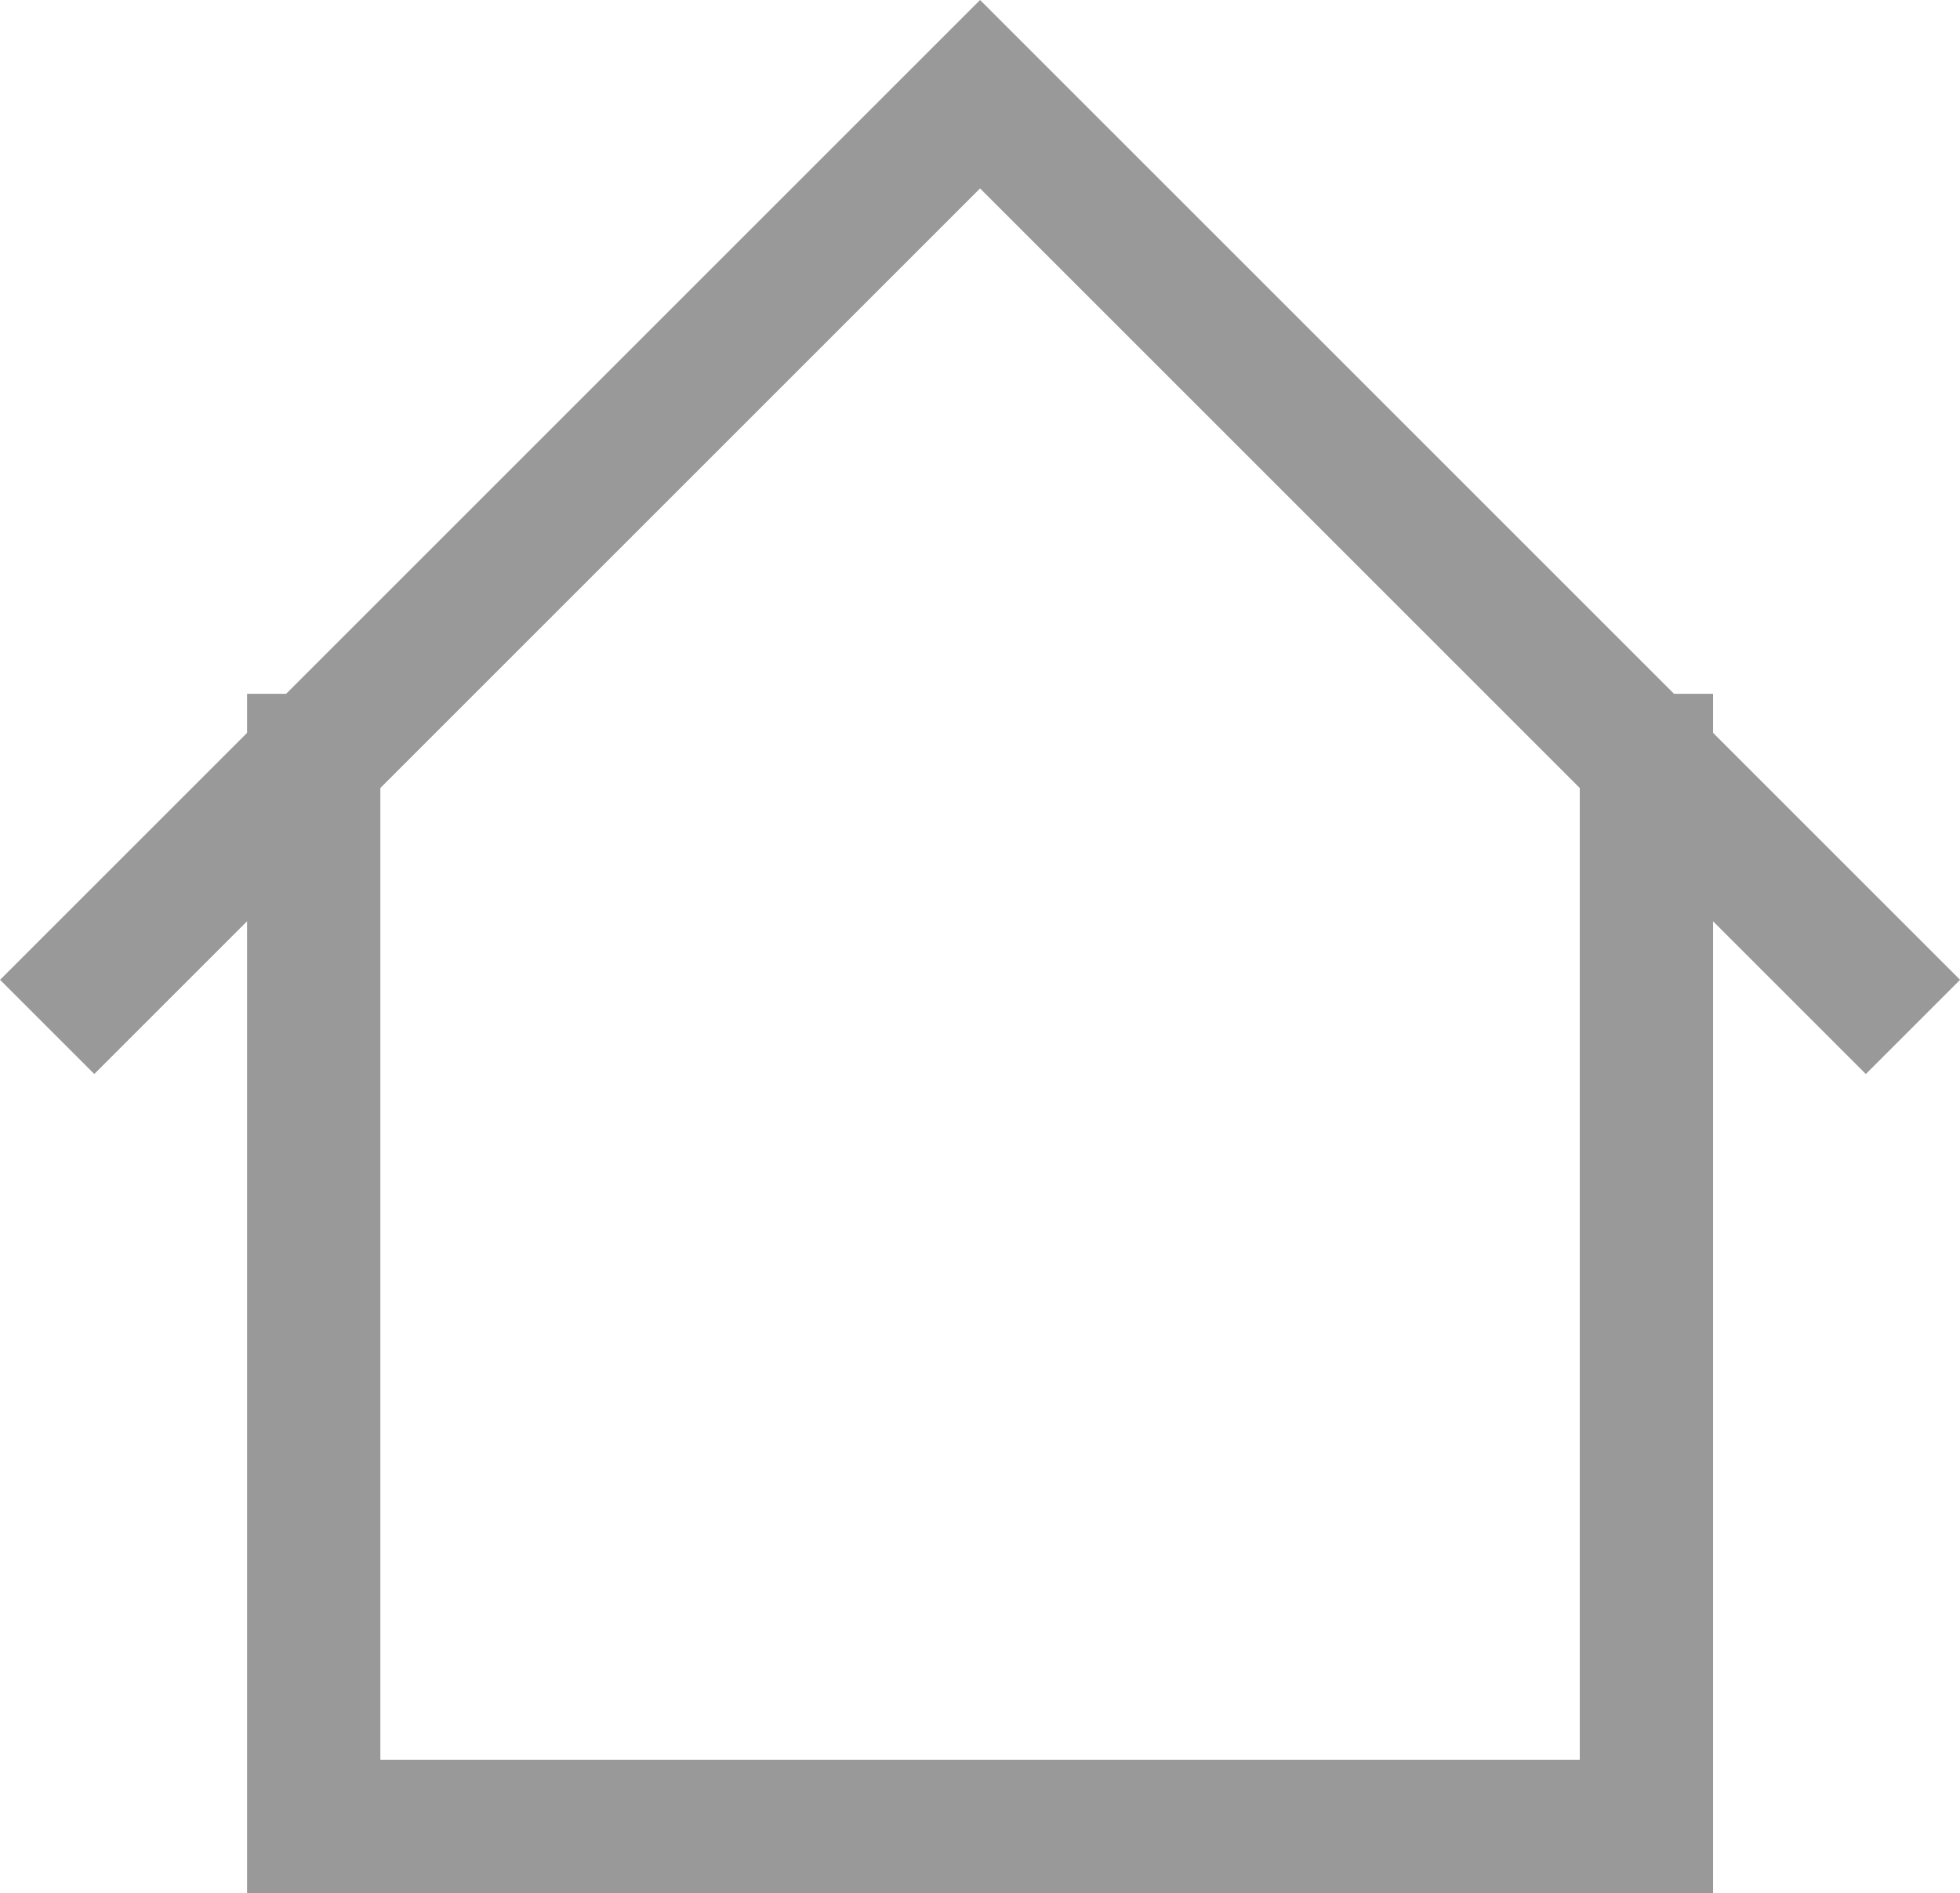 <svg xmlns="http://www.w3.org/2000/svg" width="14.707" height="14.207" viewBox="0 0 14.707 14.207"><path d="M1405 331h-11v-9h1v8h9v-8h1v9z" style="fill:#999" transform="translate(-1392.146 -316.793)"/><path d="m1392.5 324.5 7-7 7 7" style="fill:none;stroke:#999" transform="translate(-1392.146 -316.793)"/></svg>
